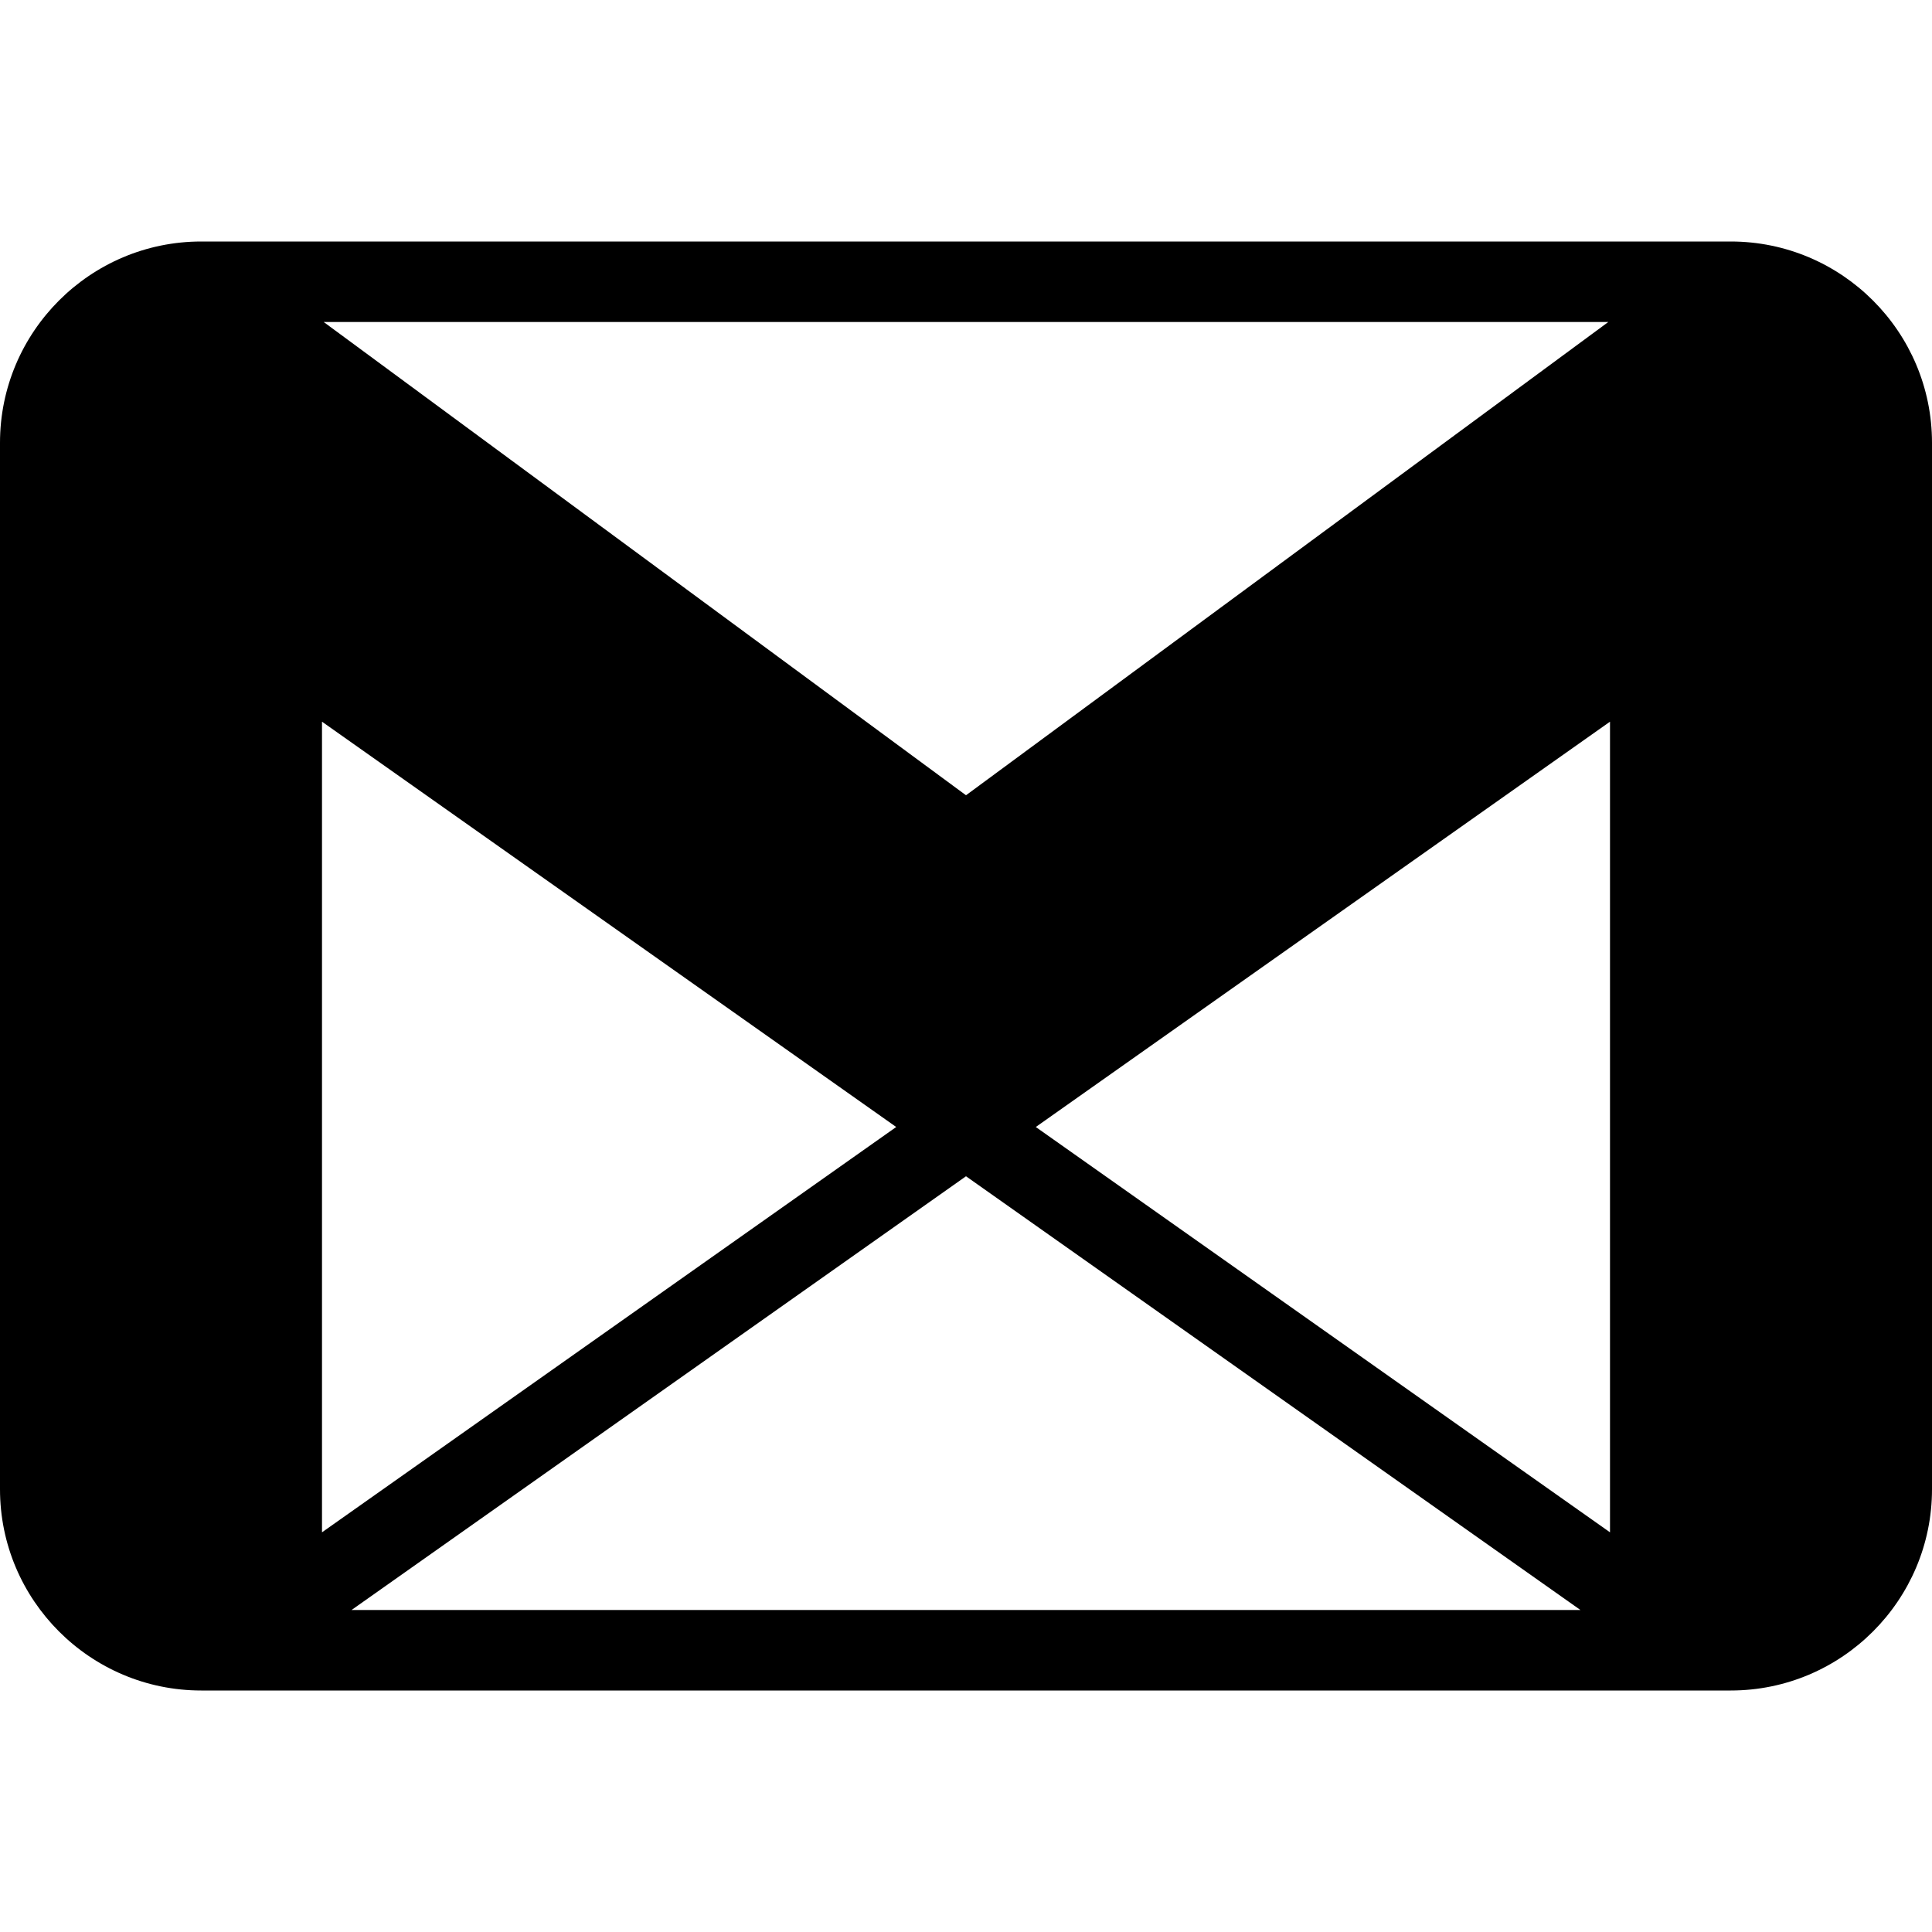 <?xml version="1.0" encoding="iso-8859-1"?>
<!-- Generator: Adobe Illustrator 19.0.0, SVG Export Plug-In . SVG Version: 6.00 Build 0)  -->
<svg version="1.1" id="Layer_1" xmlns="http://www.w3.org/2000/svg" xmlns:xlink="http://www.w3.org/1999/xlink" x="0px" y="0px"
	 viewBox="0 0 24 24" style="enable-background:new 0 0 24 24;" xml:space="preserve">
<path d="M21.5,3h-19C1.121,3,0,4.122,0,5.5v13C0,19.878,1.121,21,2.5,21h1h17h1c1.379,0,2.5-1.122,2.5-2.5v-13
	C24,4.122,22.879,3,21.5,3z M12.867,14L20,8.965v10.07L12.867,14z M4,8.965L11.133,14L4,19.035V8.965z M12,14.612L19.633,20H4.367
	L12,14.612z M19.979,4L12,9.879L4.021,4H19.979z"/>
<g>
</g>
<g>
</g>
<g>
</g>
<g>
</g>
<g>
</g>
<g>
</g>
<g>
</g>
<g>
</g>
<g>
</g>
<g>
</g>
<g>
</g>
<g>
</g>
<g>
</g>
<g>
</g>
<g>
</g>
</svg>
